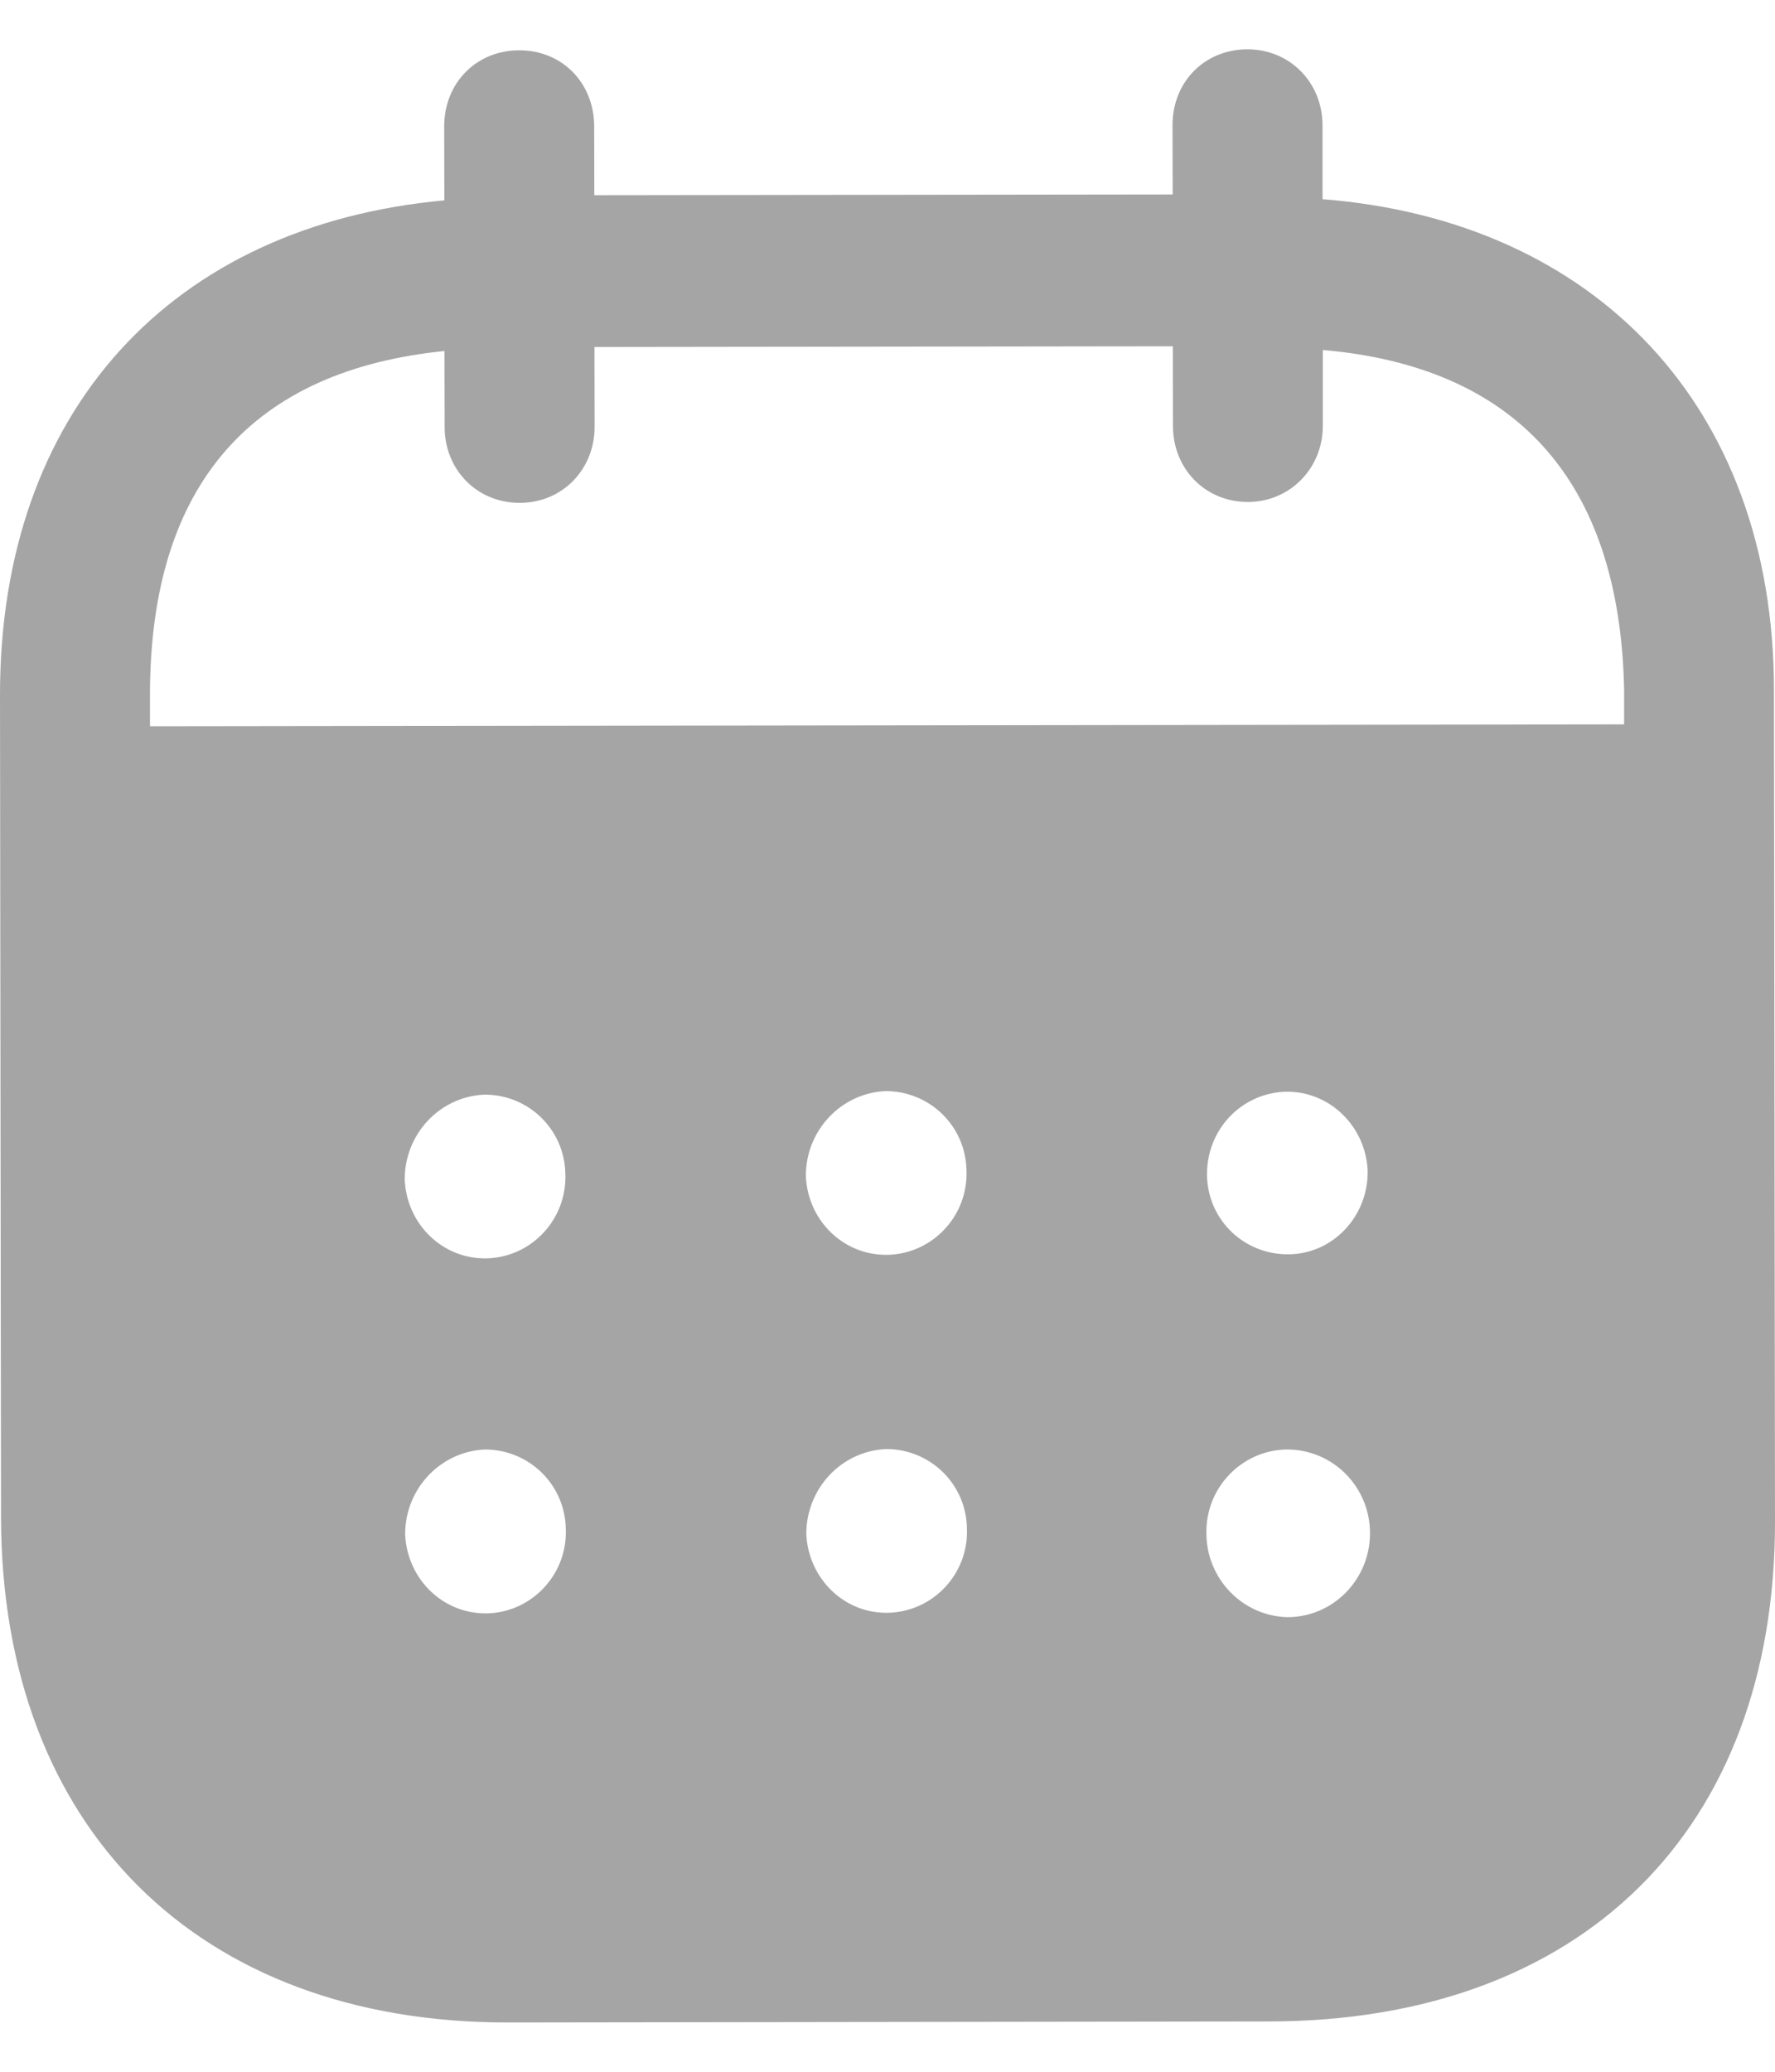 <svg width="12" height="14" viewBox="0 0 12 14" fill="none" xmlns="http://www.w3.org/2000/svg">
<path fill-rule="evenodd" clip-rule="evenodd" d="M8.941 0.846L8.941 1.346C10.778 1.49 11.991 2.741 11.993 4.66L12 10.277C12.003 12.37 10.688 13.657 8.581 13.66L3.435 13.667C1.341 13.669 0.01 12.351 0.007 10.253L4.43317e-06 4.702C-0.003 2.77 1.168 1.522 3.004 1.354L3.003 0.854C3.003 0.561 3.22 0.34 3.51 0.34C3.799 0.339 4.016 0.559 4.017 0.853L4.018 1.319L7.928 1.314L7.927 0.847C7.926 0.554 8.143 0.334 8.433 0.333C8.716 0.333 8.94 0.553 8.941 0.846ZM1.014 4.908L10.98 4.895V4.661C10.951 3.229 10.233 2.477 8.943 2.365L8.943 2.878C8.943 3.165 8.72 3.392 8.437 3.392C8.147 3.393 7.93 3.166 7.93 2.88L7.929 2.34L4.019 2.345L4.02 2.884C4.02 3.171 3.803 3.398 3.514 3.398C3.224 3.399 3.006 3.173 3.006 2.886L3.005 2.372C1.722 2.501 1.012 3.255 1.014 4.701L1.014 4.908ZM8.16 7.936V7.944C8.167 8.25 8.417 8.483 8.72 8.476C9.016 8.469 9.253 8.215 9.246 7.908C9.232 7.615 8.995 7.376 8.699 7.377C8.396 7.383 8.159 7.63 8.16 7.936ZM8.704 10.928C8.401 10.921 8.157 10.669 8.156 10.363C8.149 10.056 8.392 9.802 8.695 9.795H8.702C9.011 9.795 9.262 10.047 9.262 10.361C9.262 10.674 9.012 10.928 8.704 10.928ZM5.448 7.947C5.461 8.254 5.712 8.493 6.015 8.479C6.311 8.465 6.547 8.212 6.534 7.906C6.527 7.606 6.283 7.373 5.987 7.373C5.684 7.387 5.447 7.641 5.448 7.947ZM6.017 10.898C5.715 10.912 5.465 10.672 5.451 10.366C5.451 10.059 5.687 9.806 5.99 9.792C6.286 9.791 6.53 10.025 6.537 10.324C6.551 10.631 6.314 10.884 6.017 10.898ZM2.736 7.97C2.749 8.277 3 8.517 3.303 8.503C3.599 8.489 3.835 8.236 3.822 7.929C3.815 7.629 3.571 7.396 3.275 7.397C2.972 7.41 2.736 7.664 2.736 7.97ZM3.306 10.902C3.003 10.915 2.753 10.676 2.739 10.369C2.738 10.063 2.975 9.809 3.278 9.795C3.574 9.795 3.818 10.028 3.825 10.328C3.839 10.634 3.602 10.888 3.306 10.902Z" fill="#A5A5A5"/>
</svg>
